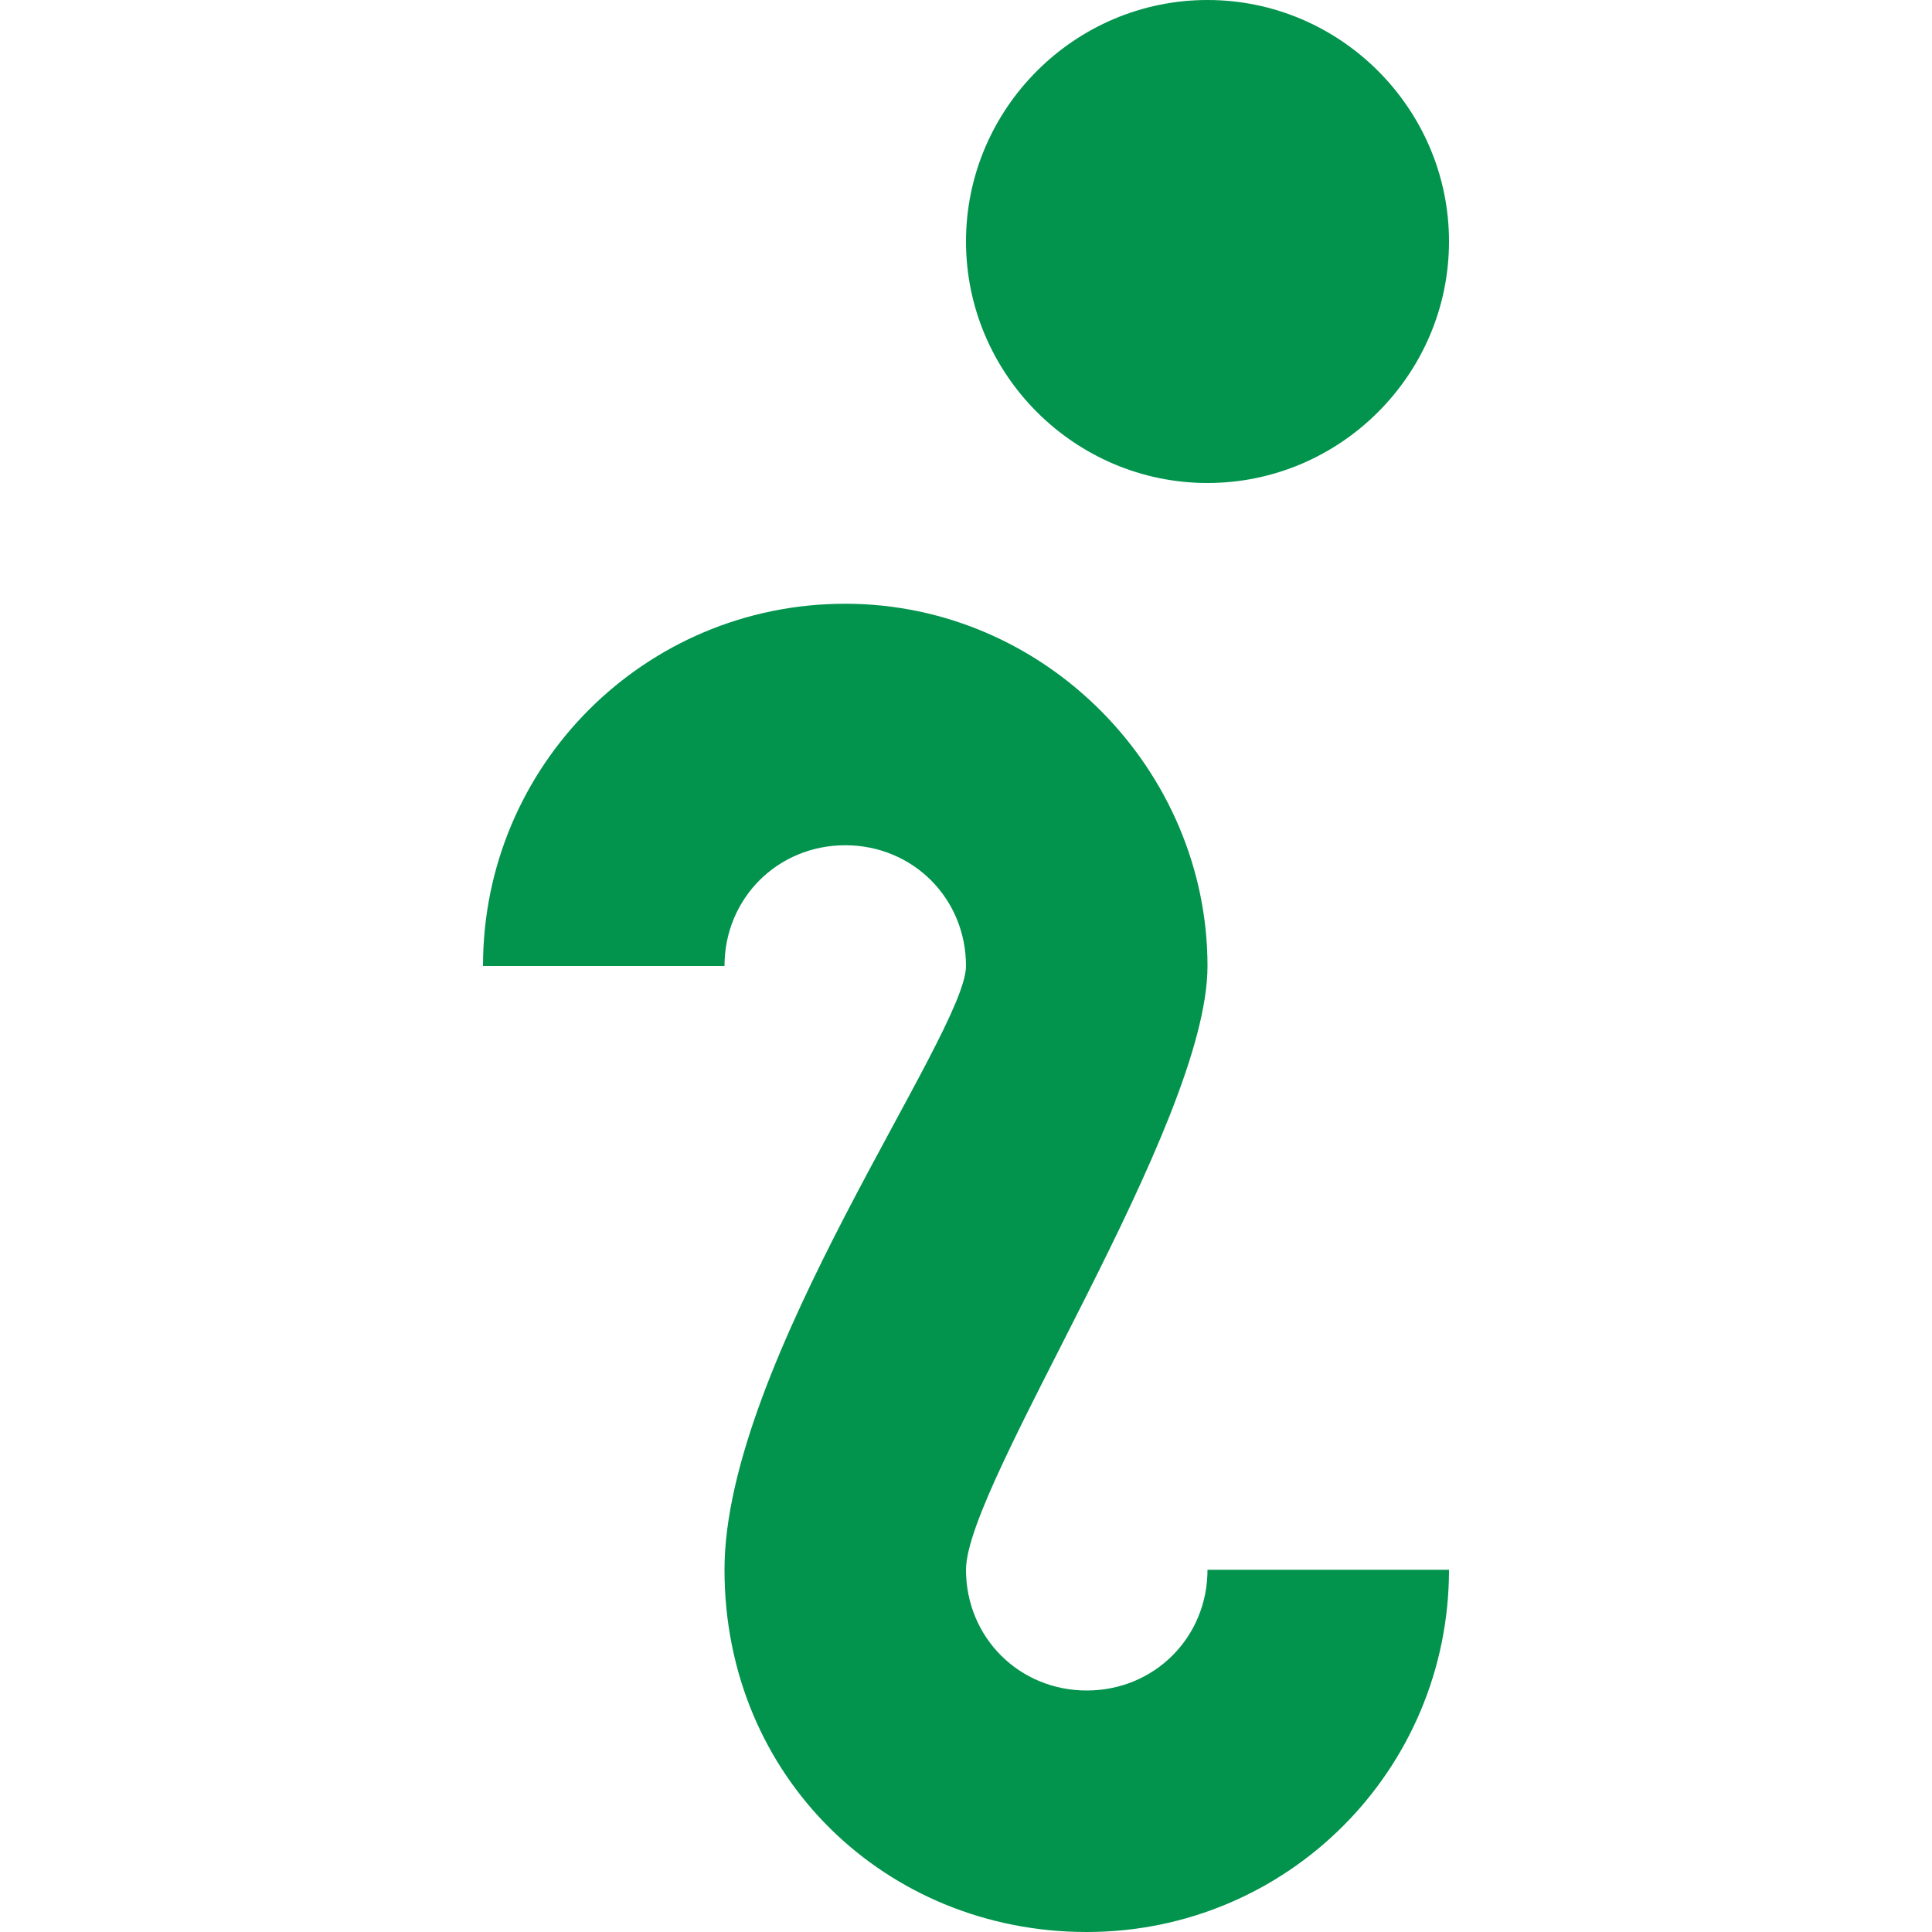 <svg width="16" height="16" viewBox="0 0 16 16" fill="none" xmlns="http://www.w3.org/2000/svg">
<path d="M10 0C8.9 0 8 0.9 8 2C8 3.1 8.9 4 10 4C11.1 4 12 3.1 12 2C12 0.9 11.1 0 10 0ZM7 5C5.34 5 4 6.34 4 8H6C6 7.44 6.44 7 7 7C7.56 7 8 7.44 8 8C8 8.56 6 11.28 6 13C6 14.72 7.34 16 9 16C10.66 16 12 14.66 12 13H10C10 13.56 9.56 14 9 14C8.44 14 8 13.56 8 13C8 12.28 10 9.32 10 8C10 6.38 8.66 5 7 5Z" fill="#02934D"/>
</svg>
